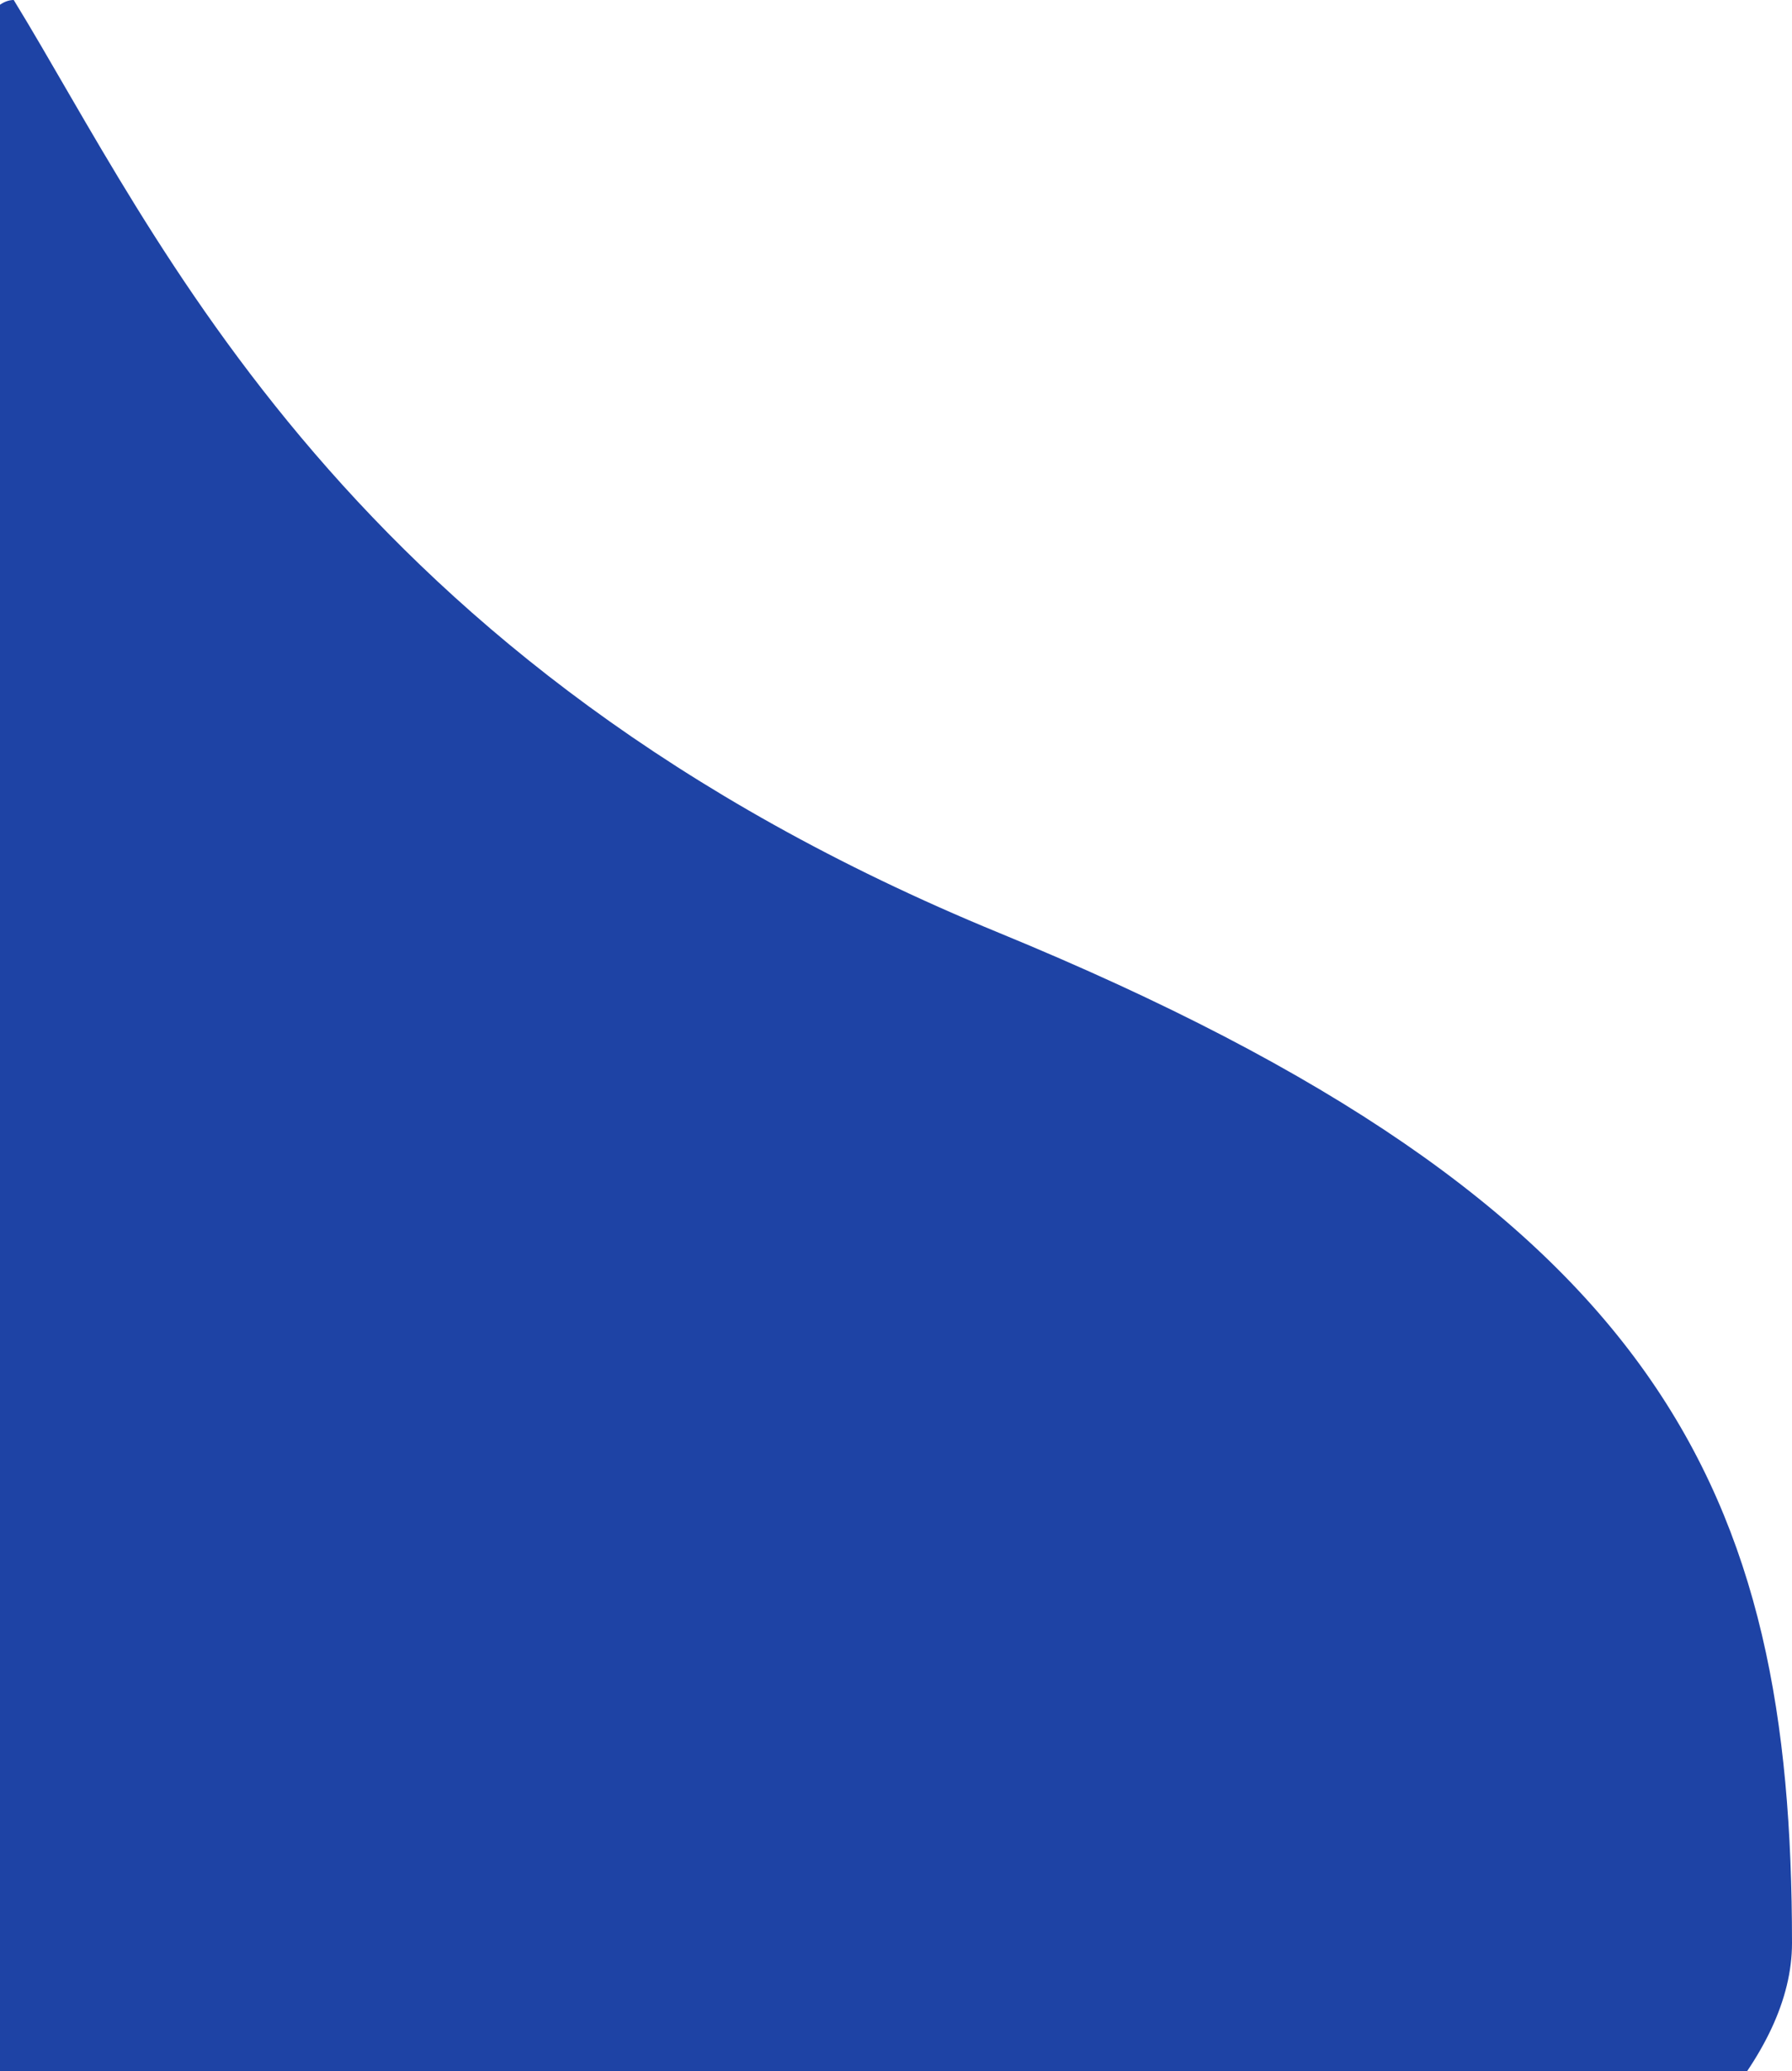 <svg width="347" height="401" viewBox="0 0 347 401" fill="none" xmlns="http://www.w3.org/2000/svg">
<path d="M193.388 180.595C66.617 128.5 30.45 45.342 2.659 -5.78679e-05C-29.32 -6.07083e-05 -43.596 393.605 -24.18 482.745C-4.765 571.885 347 463.065 347 376.24C347 289.416 322.585 233.687 193.388 180.595Z" fill="#1E43A5"/>
</svg>
